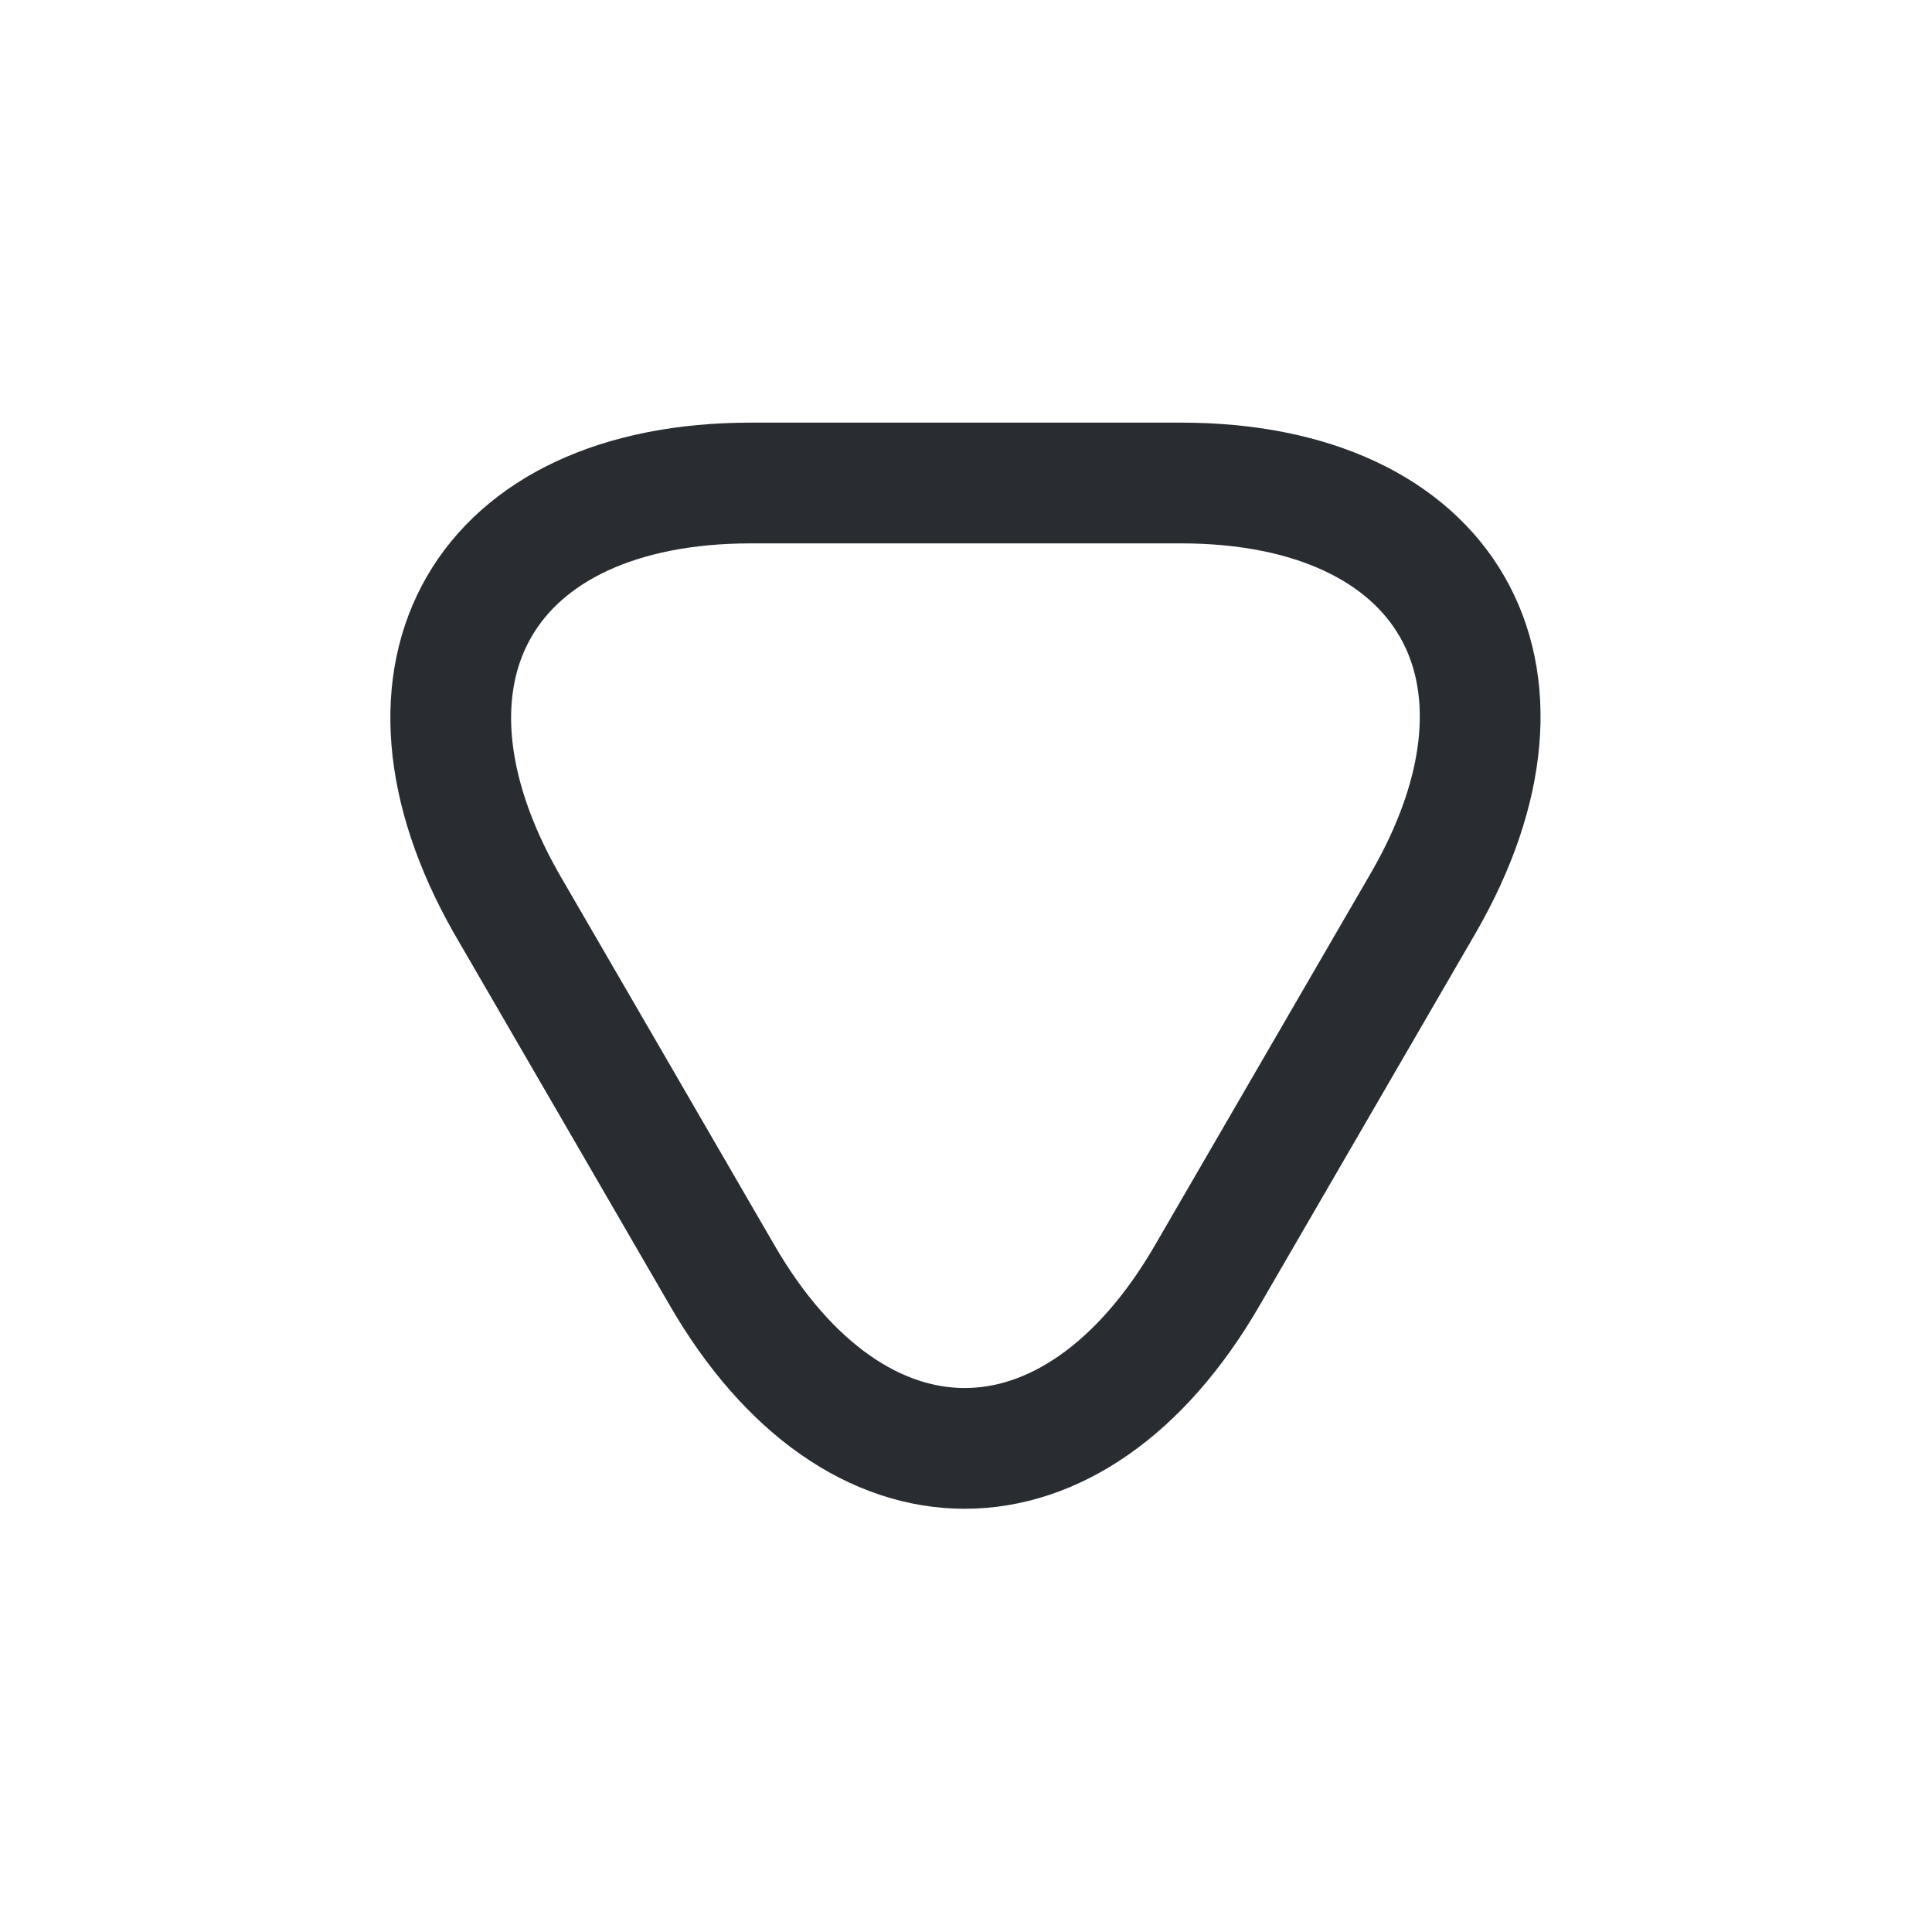 <svg xmlns="http://www.w3.org/2000/svg" width="24" height="24" viewBox="0 0 24 24">
  <g id="vuesax_linear_arrow-bottom" data-name="vuesax/linear/arrow-bottom" transform="translate(-620 -316)">
    <g id="arrow-bottom">
      <path id="Vector" d="M6.4,0h2.67c3.31,0,4.67,2.35,3.01,5.22l-1.34,2.31L9.4,9.84c-1.66,2.87-4.37,2.87-6.03,0L2.031,7.53.691,5.22C-.939,2.35.411,0,3.731,0Z" transform="translate(625.599 322)" fill="none" stroke="#292d32" stroke-linecap="round" stroke-linejoin="round" stroke-width="1.5"/>
      <path id="Vector-2" data-name="Vector" d="M0,0H24V24H0Z" transform="translate(644 340) rotate(180)" fill="none" opacity="0"/>
    </g>
  </g>
</svg>
